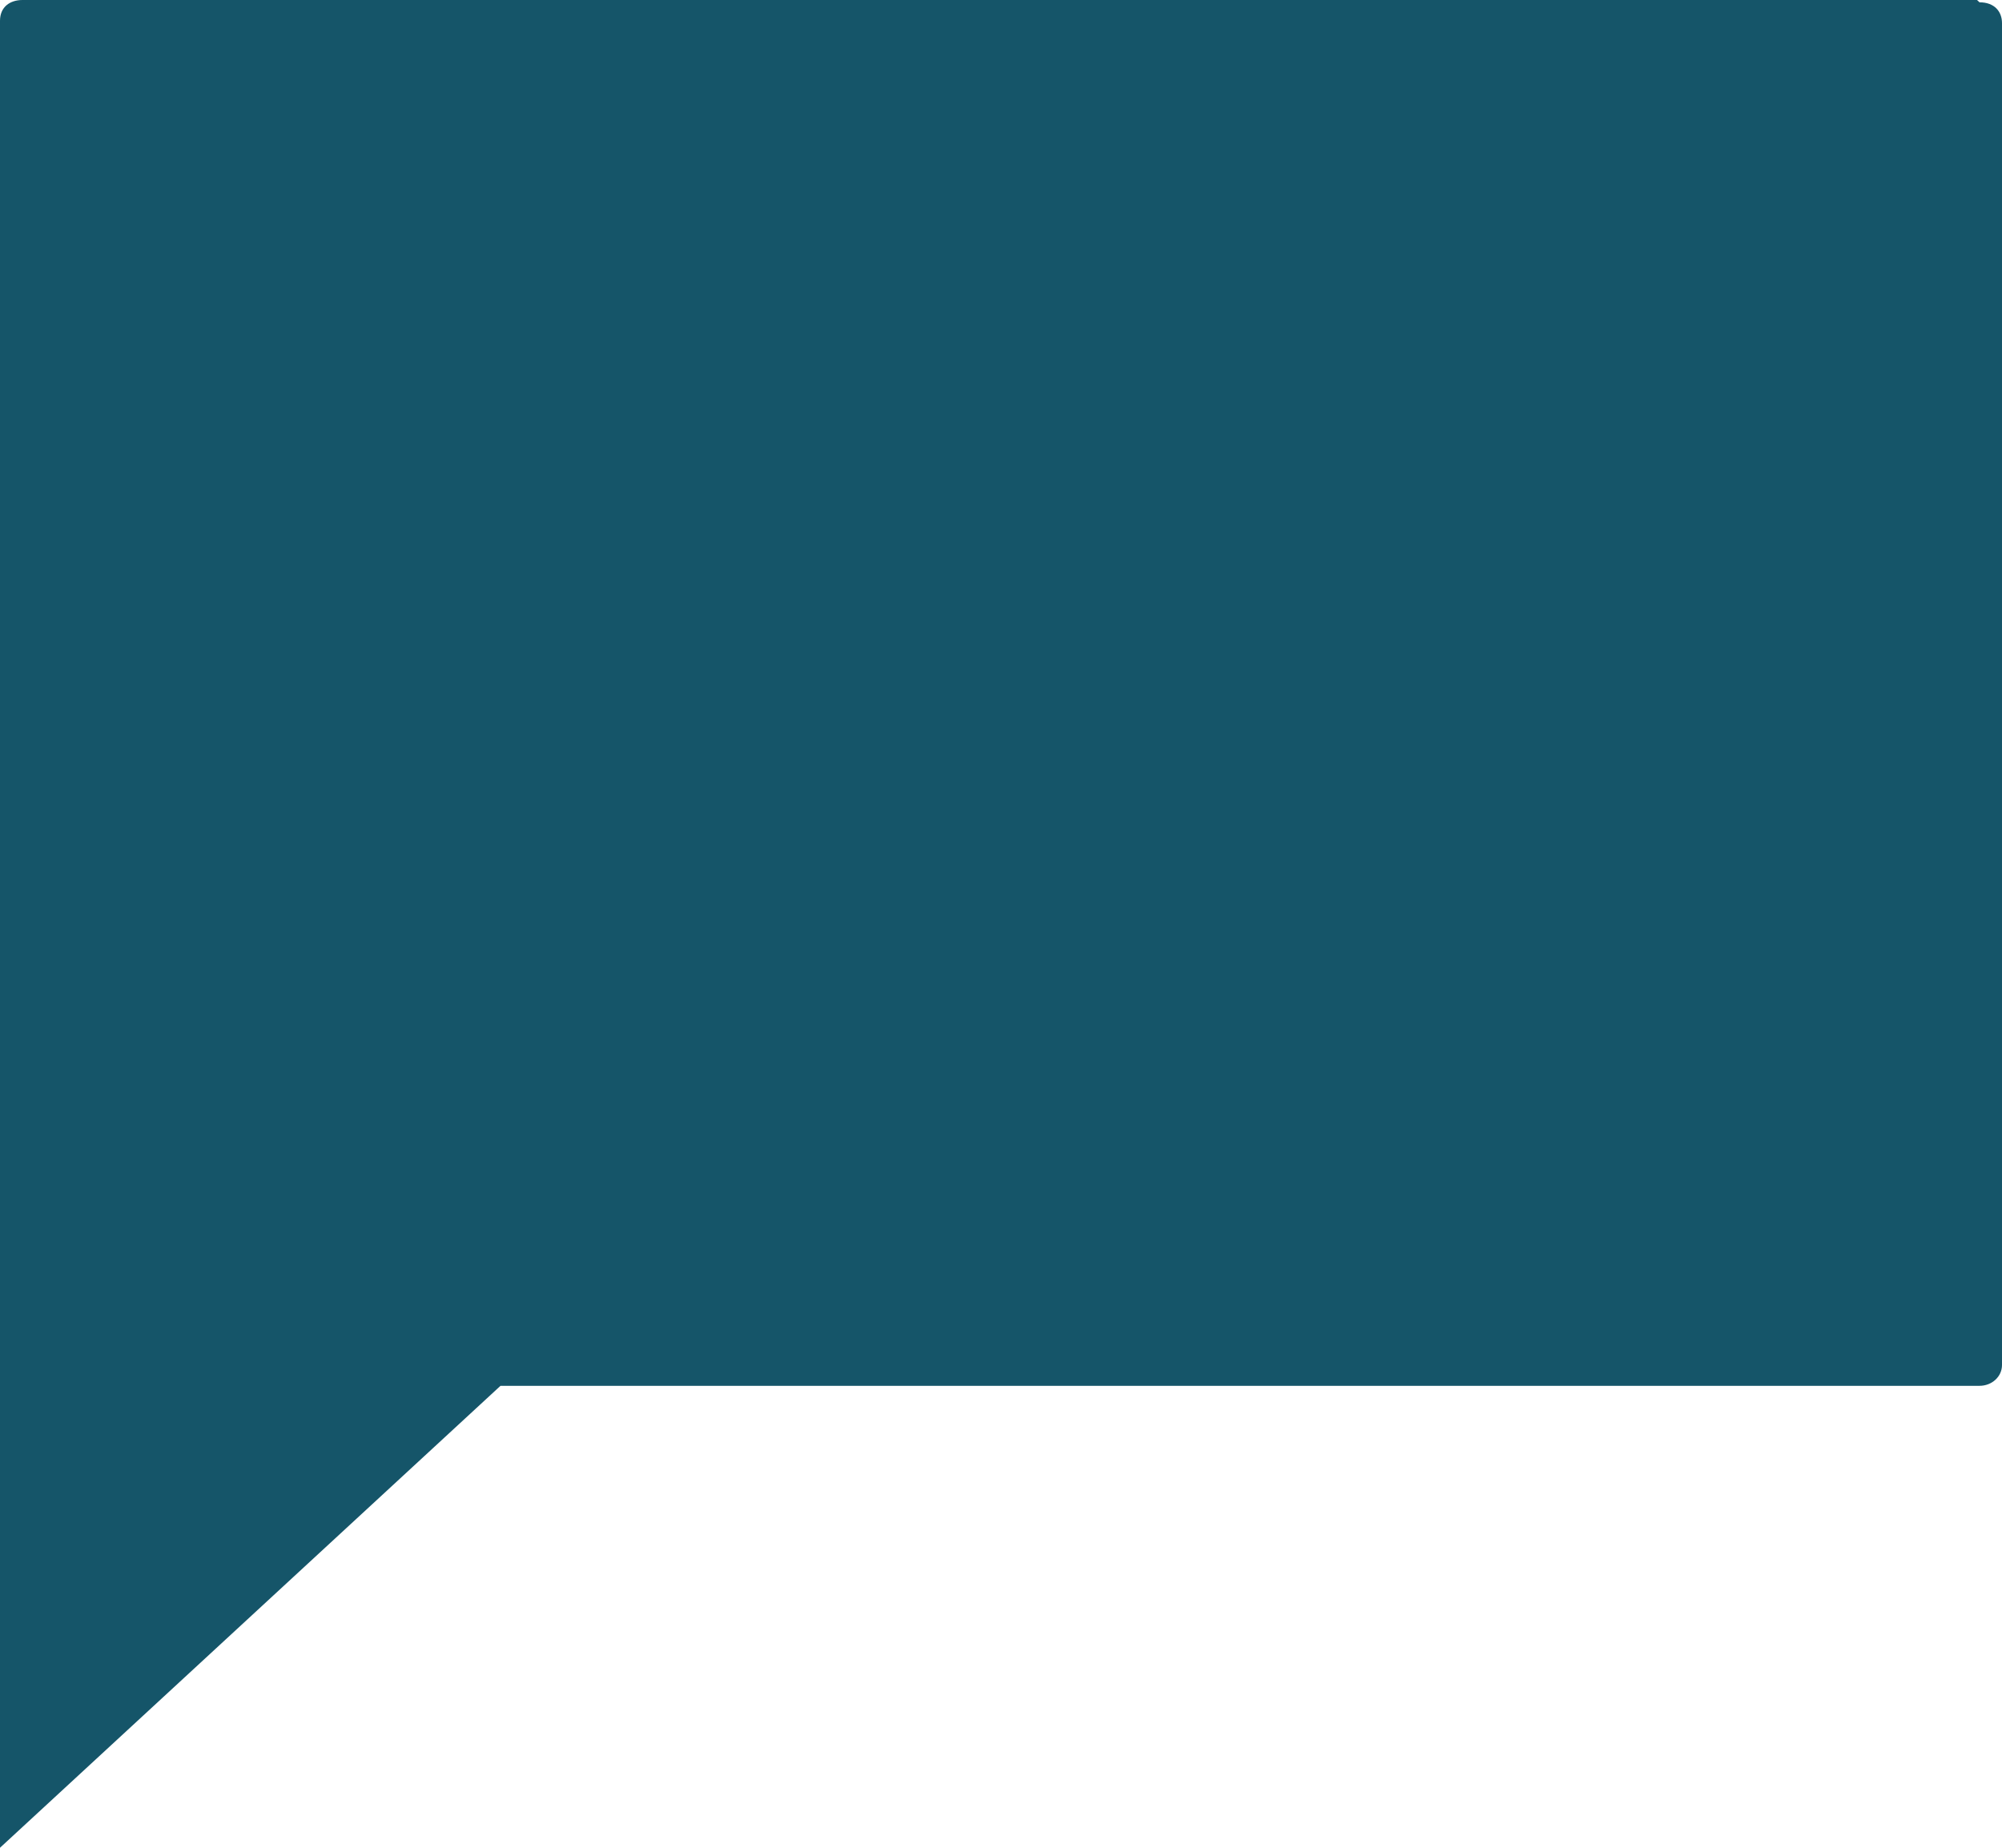<svg width="13" height="12" viewBox="0 0 13 12" fill="none" xmlns="http://www.w3.org/2000/svg">
<path d="M12.854 0.015C12.951 0.015 13 0.075 13 0.15L13 8.865C13 8.94 12.935 9 12.854 9H3.25L0 12L0 0.135C0 0.045 0.065 0 0.146 0L12.838 0L12.854 0.015Z" fill="#155569"/>
</svg>
